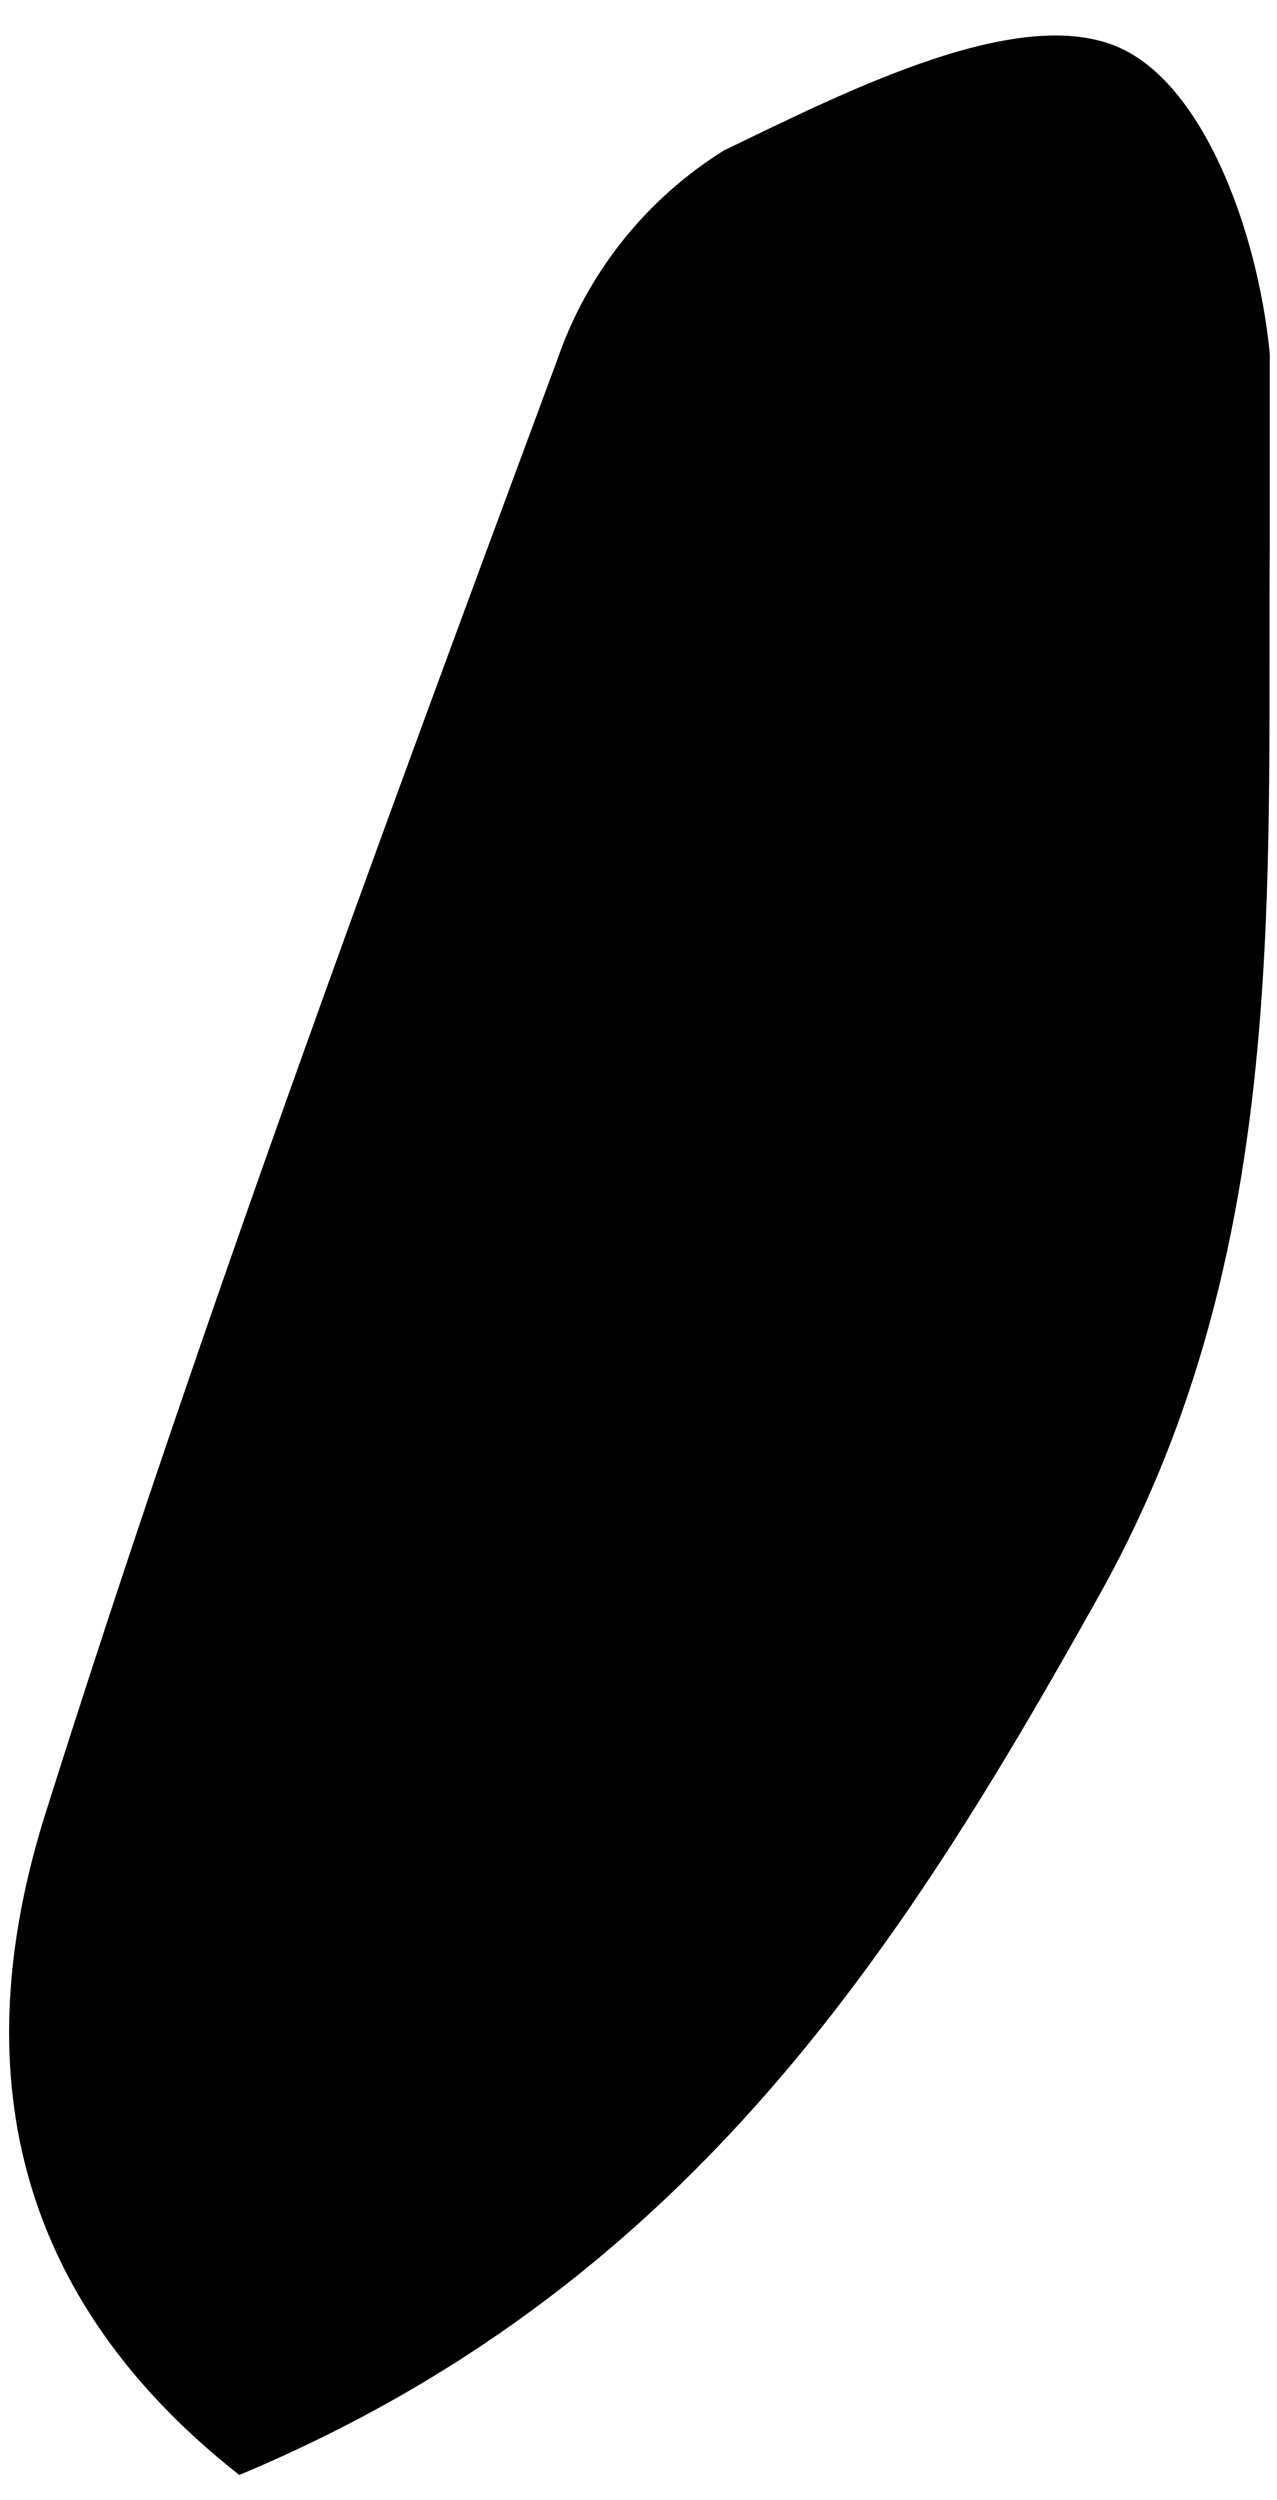 <svg width="23" height="45" viewBox="0 0 23 45" fill="none" xmlns="http://www.w3.org/2000/svg">
<g clip-path="url(#clip0_729_299)">
<path d="M4.31 44.547C-0.04 41.127 -0.51 36.847 0.82 32.637C3.6 23.827 6.82 15.147 10.04 6.467C10.579 4.907 11.639 3.58 13.04 2.707C15.26 1.637 18.36 0.057 20.16 0.857C21.96 1.657 22.98 5.177 22.91 7.457C22.68 14.607 23.63 21.877 19.79 28.727C16.16 35.227 12.29 41.207 4.31 44.547Z" fill="black"/>
</g>
<defs>
<clipPath id="clip0_729_299">
<rect width="22.71" height="43.91" fill="white" transform="translate(0.16 0.637)"/>
</clipPath>
</defs>
</svg>
